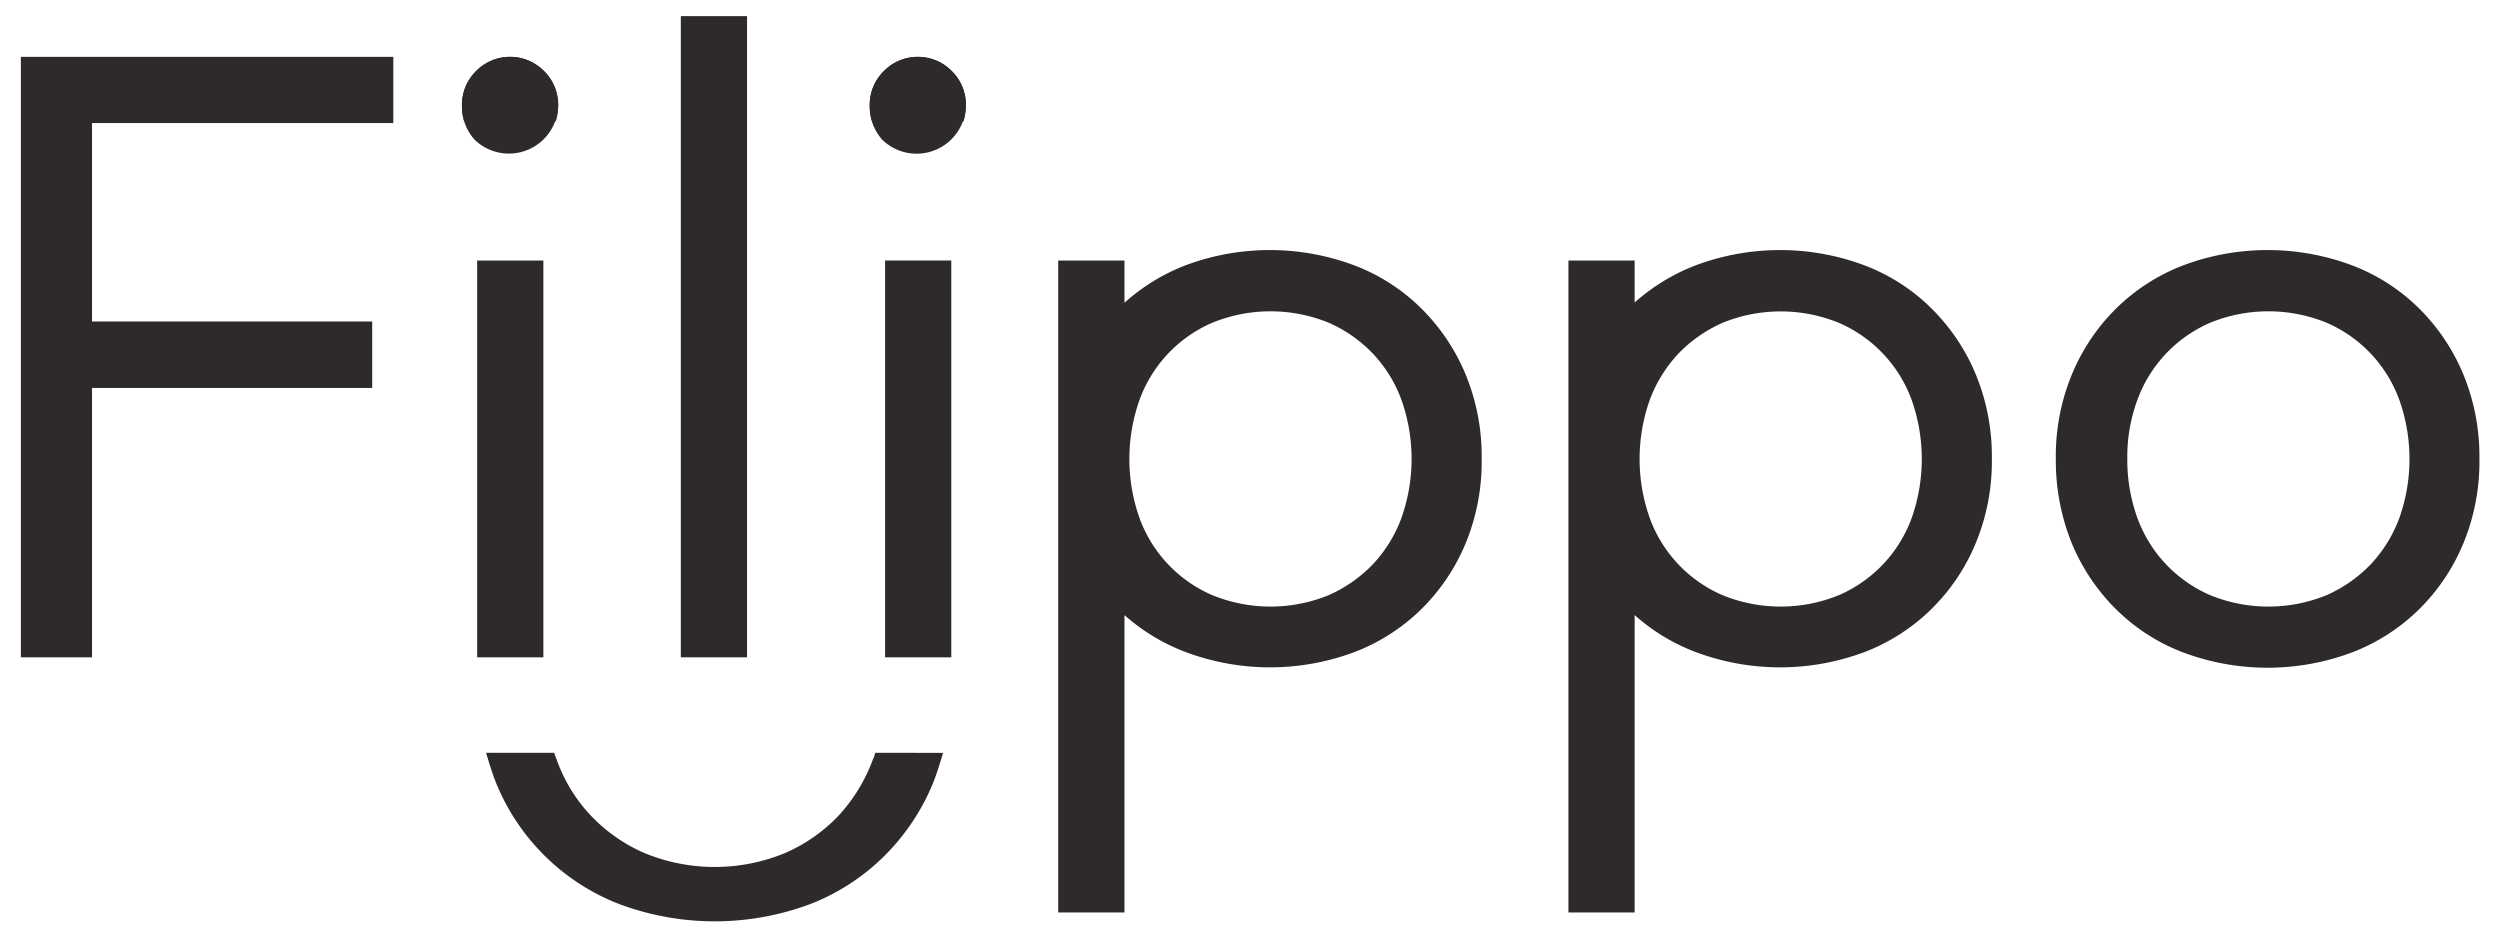 <svg id="Layer_1" data-name="Layer 1" xmlns="http://www.w3.org/2000/svg" viewBox="0 0 464 173"><defs><style>.cls-1{fill:#2e2a2b;}</style></defs><title>logo</title><g id="wordmark"><path class="cls-1" d="M162.44,139.72a4.94,4.94,0,0,1-.4,1.15,31.27,31.27,0,0,1-6.35,10.46,30.4,30.4,0,0,1-10,7,34.22,34.22,0,0,1-26.07,0,30.4,30.4,0,0,1-10-7,29.41,29.41,0,0,1-6.34-10.46,9.18,9.18,0,0,1-.41-1.15H90.22c.51,1.72,1.14,3.83,1.88,5.66a40.43,40.43,0,0,0,23,22.48,50.64,50.64,0,0,0,35.11,0A40,40,0,0,0,164,159a41,41,0,0,0,9.15-13.61c.74-1.83,1.37-3.94,1.89-5.66Z"/><path class="cls-1" d="M3.87,10.55H73V22.84H17.08V59.67h52V72h-52v50H3.87Z"/><path class="cls-1" d="M88.56,48.35h12.29V122H88.56Z"/><path class="cls-1" d="M126.36,3h12.29V122H126.36Z"/><path class="cls-1" d="M164.27,48.35h12.29V122H164.27Z"/><path class="cls-1" d="M381.56,85.17a39.69,39.69,0,0,1,3-15.72,37,37,0,0,1,8.18-12.18,36.12,36.12,0,0,1,12.41-8,44.66,44.66,0,0,1,31.45,0,35.65,35.65,0,0,1,12.41,8,37.49,37.49,0,0,1,8.17,12.18,39.9,39.9,0,0,1,3,15.72,39.77,39.77,0,0,1-3,15.73A37.07,37.07,0,0,1,449,113.07a36.21,36.21,0,0,1-12.41,8,44.66,44.66,0,0,1-31.45,0,35.56,35.56,0,0,1-12.41-8,37.42,37.42,0,0,1-8.18-12.17A41.08,41.08,0,0,1,381.56,85.17Zm13.27,0A31.56,31.56,0,0,0,396.65,96a24.88,24.88,0,0,0,13.56,14.46,28.59,28.59,0,0,0,21.61,0,25.85,25.85,0,0,0,8.29-5.83A25.53,25.53,0,0,0,445.37,96a32.84,32.84,0,0,0,0-21.62A24.83,24.83,0,0,0,431.82,59.9a28.59,28.59,0,0,0-21.61,0,24.88,24.88,0,0,0-13.56,14.46A30.41,30.41,0,0,0,394.83,85.17Z"/><path class="cls-1" d="M272,69.45a37.36,37.36,0,0,0-8.18-12.18,35.56,35.56,0,0,0-12.41-8,44.66,44.66,0,0,0-31.45,0A36.52,36.52,0,0,0,208.7,56.2V48.35H196.4v121h12.3V114.16A36.42,36.42,0,0,0,220,121a44.66,44.66,0,0,0,31.45,0,36.12,36.12,0,0,0,12.41-8A37.09,37.09,0,0,0,272,100.9a39.77,39.77,0,0,0,3-15.73A39.9,39.9,0,0,0,272,69.45ZM260.16,96a25.53,25.53,0,0,1-5.26,8.63,25.85,25.85,0,0,1-8.29,5.83,28.59,28.59,0,0,1-21.61,0A24.8,24.8,0,0,1,211.44,96a32.84,32.84,0,0,1,0-21.62A24.8,24.8,0,0,1,225,59.9a28.59,28.59,0,0,1,21.61,0,25.32,25.32,0,0,1,8.29,5.83,25.05,25.05,0,0,1,5.26,8.63,32.84,32.84,0,0,1,0,21.62Z"/><path class="cls-1" d="M366.69,69.45a37.36,37.36,0,0,0-8.18-12.18,35.61,35.61,0,0,0-12.4-8,44.66,44.66,0,0,0-31.45,0,36.68,36.68,0,0,0-11.27,6.88V48.35H291.1v121h12.29V114.16A36.36,36.36,0,0,0,314.66,121a44.66,44.66,0,0,0,31.45,0,36.07,36.07,0,0,0,12.4-8,36.94,36.94,0,0,0,8.18-12.17,39.77,39.77,0,0,0,3-15.73A39.9,39.9,0,0,0,366.69,69.45ZM354.86,96a24.88,24.88,0,0,1-13.56,14.46,28.59,28.59,0,0,1-21.61,0A24.83,24.83,0,0,1,306.14,96a32.84,32.84,0,0,1,0-21.62,25.53,25.53,0,0,1,5.26-8.63,25.85,25.85,0,0,1,8.29-5.83,28.59,28.59,0,0,1,21.61,0,24.88,24.88,0,0,1,13.56,14.46,33,33,0,0,1,0,21.62Z"/></g><g id="eyes-open"><path class="cls-1" d="M85.76,19.53a8.77,8.77,0,0,1,2.57-6.29,8.84,8.84,0,0,1,12.7,0,8.77,8.77,0,0,1,2.57,6.29A9.15,9.15,0,0,1,88.16,26,9,9,0,0,1,85.76,19.53Z"/><path class="cls-1" d="M161.41,19.53A8.77,8.77,0,0,1,164,13.24a8.84,8.84,0,0,1,12.7,0,8.77,8.77,0,0,1,2.57,6.29A9.15,9.15,0,0,1,163.81,26,9.21,9.21,0,0,1,161.41,19.53Z"/></g><g id="eyes-blink"><path class="cls-1" d="M88.33,19.24a8.84,8.84,0,0,1,12.7,0,9.06,9.06,0,0,1,2.1,3.39,10.23,10.23,0,0,0,.47-3.1A8.77,8.77,0,0,0,101,13.24a8.84,8.84,0,0,0-12.7,0,8.77,8.77,0,0,0-2.57,6.29,10.49,10.49,0,0,0,.46,3.14A8.86,8.86,0,0,1,88.33,19.24Z"/><path class="cls-1" d="M164,19.24a8.84,8.84,0,0,1,12.7,0,9.06,9.06,0,0,1,2.1,3.39,10.23,10.23,0,0,0,.47-3.1,8.77,8.77,0,0,0-2.57-6.29,8.84,8.84,0,0,0-12.7,0,8.77,8.77,0,0,0-2.57,6.29,10.29,10.29,0,0,0,.47,3.11A9,9,0,0,1,164,19.24Z"/></g></svg>